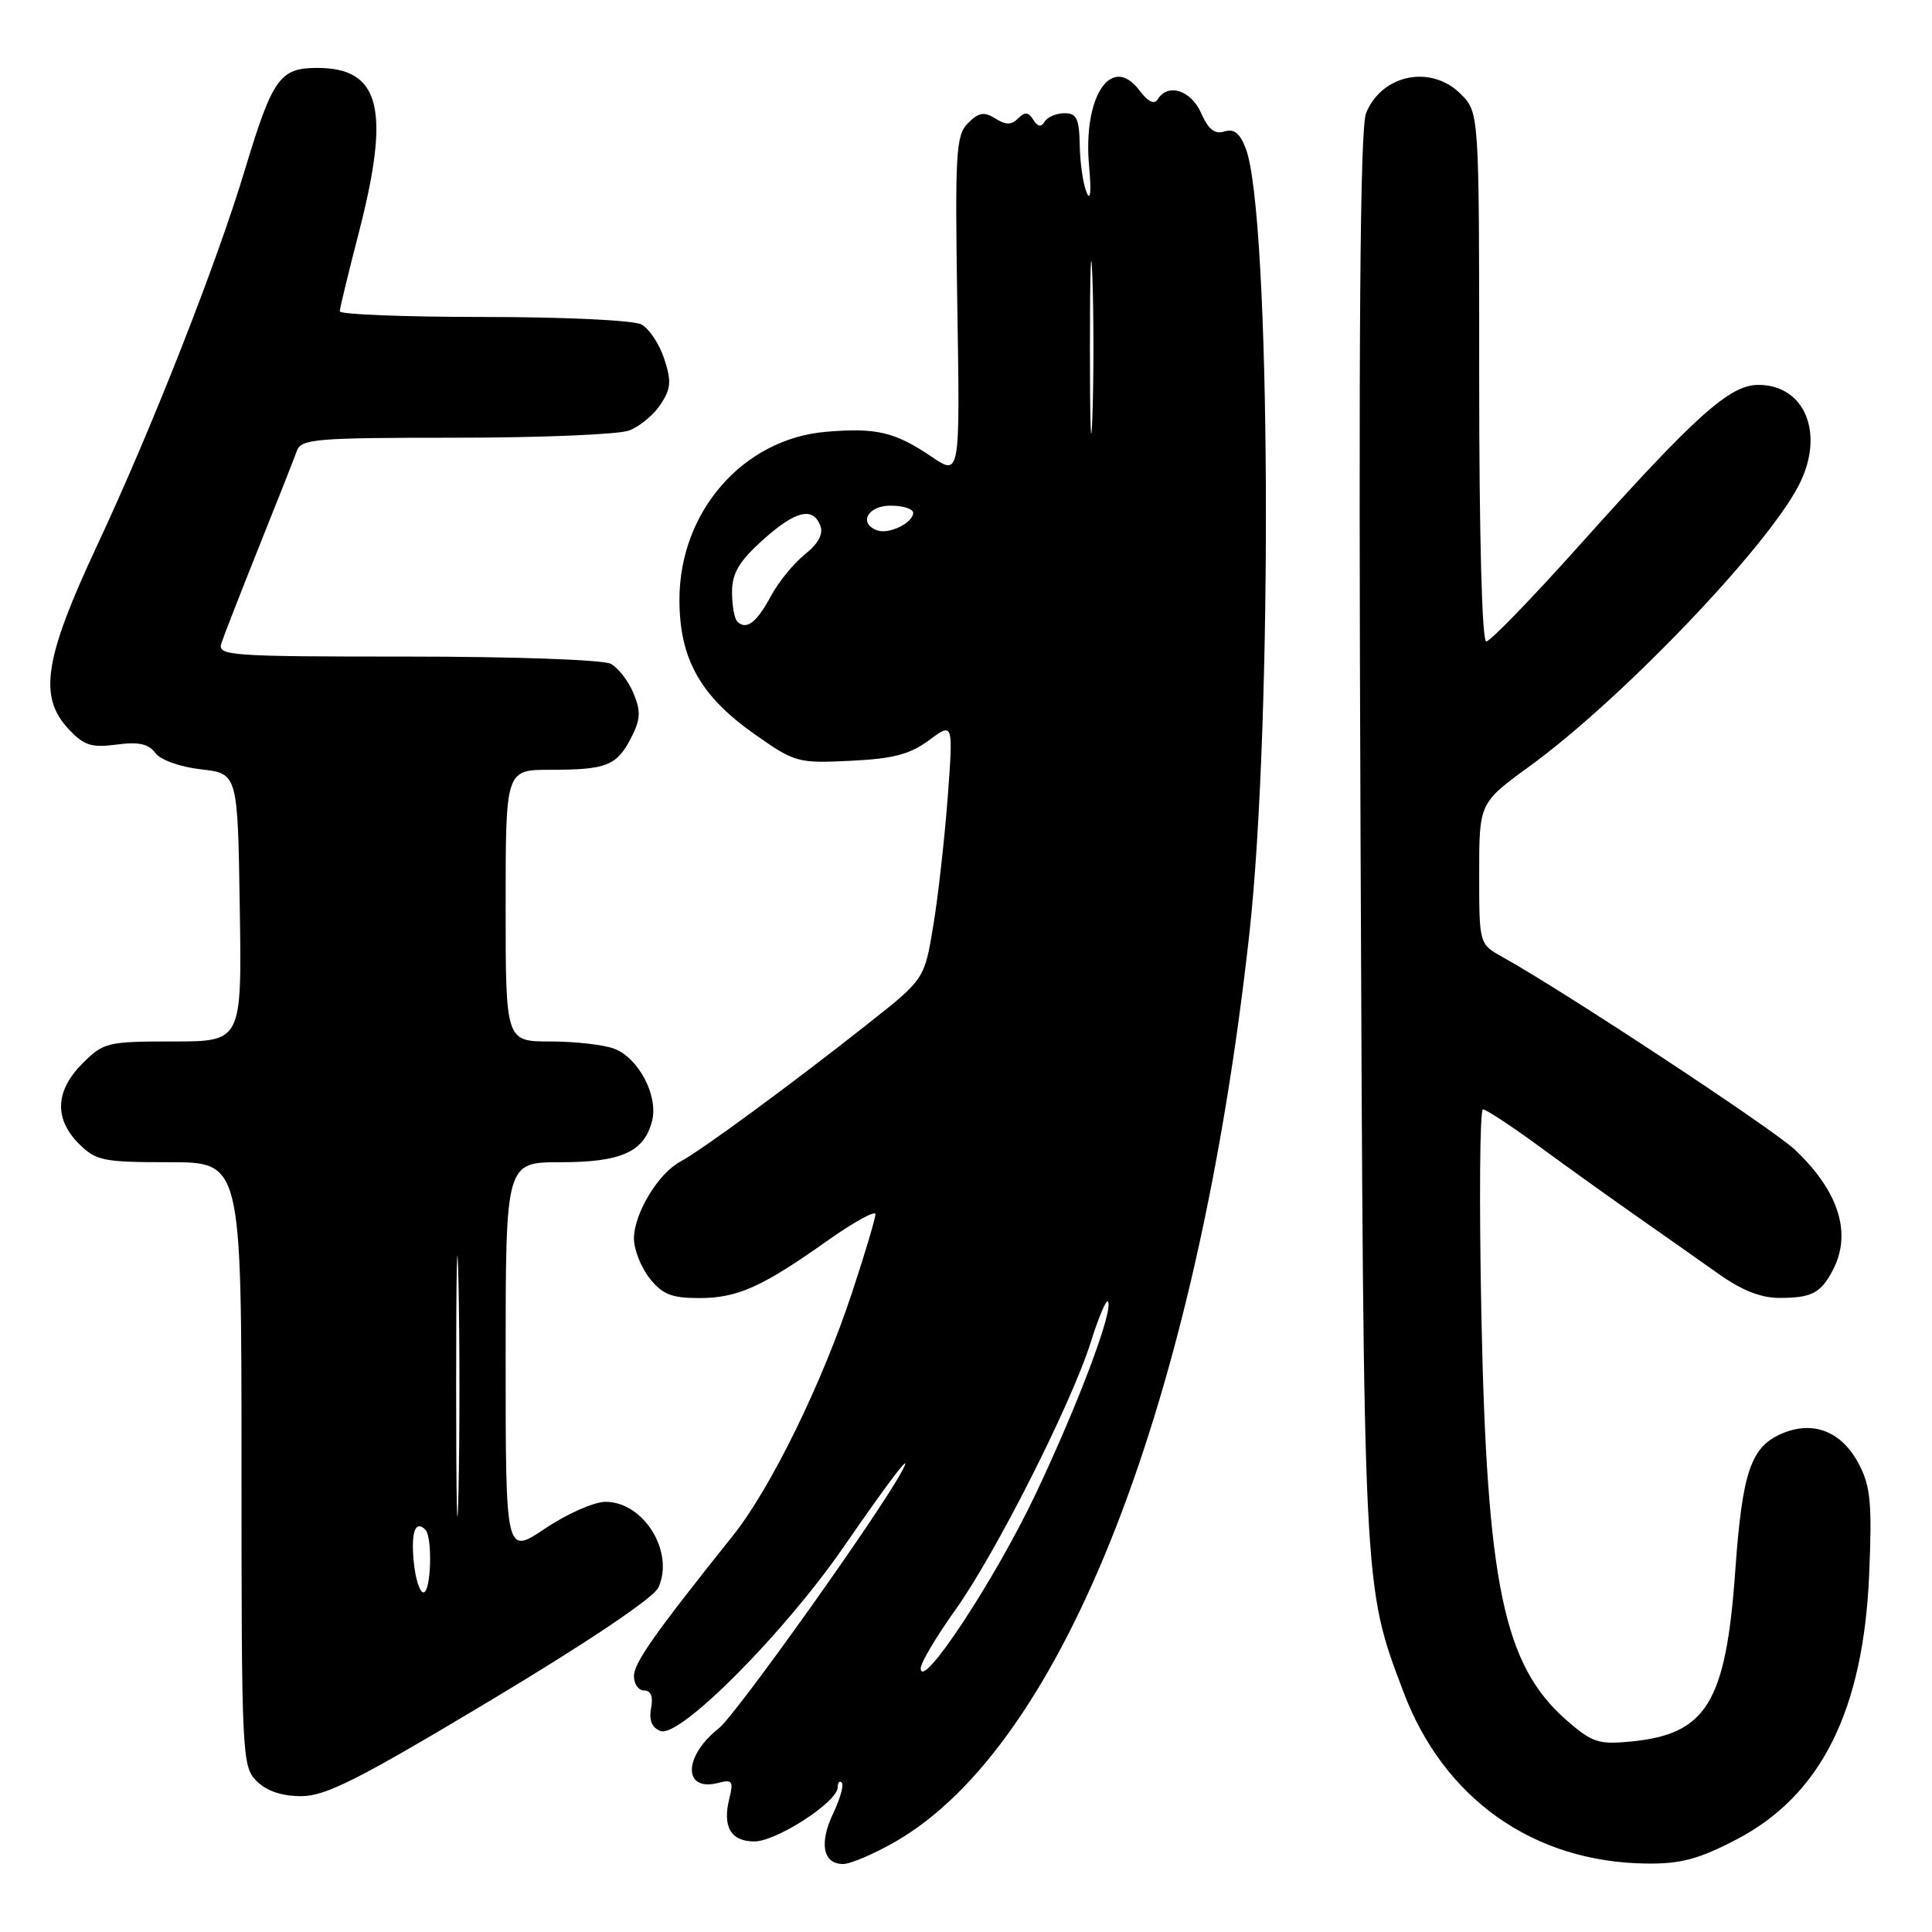 <?xml version="1.0" encoding="UTF-8" standalone="no"?>
<!DOCTYPE svg PUBLIC "-//W3C//DTD SVG 1.1//EN" "http://www.w3.org/Graphics/SVG/1.1/DTD/svg11.dtd" >
<svg xmlns="http://www.w3.org/2000/svg" xmlns:xlink="http://www.w3.org/1999/xlink" version="1.1" viewBox="0 0 256 256">
 <g >
 <path fill="currentColor"
d=" M 118.61 244.05 C 140.93 231.25 158.66 185.80 165.54 123.79 C 168.69 95.35 168.39 28.38 165.07 19.68 C 164.30 17.65 163.51 17.02 162.24 17.42 C 160.97 17.83 160.11 17.15 159.16 14.99 C 157.81 11.95 154.76 10.97 153.42 13.14 C 152.95 13.89 152.13 13.50 150.98 11.98 C 147.28 7.06 143.47 12.77 144.31 22.00 C 144.62 25.42 144.49 26.74 143.98 25.50 C 143.52 24.40 143.11 21.59 143.07 19.25 C 143.01 15.73 142.66 15.00 141.06 15.00 C 139.99 15.00 138.81 15.50 138.43 16.11 C 137.96 16.88 137.50 16.81 136.92 15.87 C 136.28 14.84 135.81 14.79 134.91 15.69 C 134.02 16.58 133.30 16.58 131.89 15.70 C 130.40 14.77 129.69 14.89 128.27 16.31 C 126.66 17.93 126.53 20.13 126.85 40.58 C 127.21 63.08 127.21 63.08 123.43 60.51 C 118.59 57.24 116.16 56.66 109.51 57.21 C 98.47 58.12 90.01 67.80 90.03 79.50 C 90.04 87.31 92.79 92.22 100.02 97.31 C 105.33 101.04 105.72 101.15 112.69 100.81 C 118.33 100.54 120.57 99.96 123.09 98.09 C 126.31 95.71 126.31 95.71 125.58 105.61 C 125.17 111.05 124.32 118.70 123.67 122.62 C 122.50 129.74 122.50 129.74 115.00 135.66 C 104.97 143.59 92.94 152.43 90.15 153.92 C 87.21 155.49 84.01 160.80 84.00 164.12 C 84.00 165.55 84.93 167.92 86.07 169.37 C 87.76 171.51 88.98 172.00 92.62 172.00 C 97.73 172.00 100.93 170.57 109.75 164.32 C 113.19 161.89 116.00 160.35 116.00 160.89 C 116.00 161.44 114.62 166.07 112.93 171.19 C 108.92 183.34 102.11 197.24 97.10 203.50 C 86.69 216.53 84.00 220.34 84.00 222.10 C 84.00 223.14 84.61 224.00 85.36 224.00 C 86.25 224.00 86.57 224.81 86.27 226.36 C 85.97 227.95 86.38 228.93 87.52 229.37 C 90.04 230.34 103.86 216.46 111.77 205.00 C 118.12 195.80 121.22 191.78 119.48 195.00 C 116.41 200.70 97.49 227.25 95.26 229.00 C 90.52 232.72 90.47 237.47 95.18 236.24 C 97.03 235.76 97.21 236.01 96.65 238.27 C 95.70 242.05 96.82 244.00 99.96 244.00 C 102.90 244.00 111.00 238.74 111.00 236.83 C 111.00 236.19 111.24 235.91 111.54 236.21 C 111.84 236.51 111.33 238.34 110.40 240.29 C 108.51 244.25 109.05 247.00 111.72 246.99 C 112.70 246.99 115.80 245.66 118.61 244.05 Z  M 230.07 243.75 C 241.30 237.91 246.93 226.64 247.68 208.50 C 248.07 199.21 247.86 196.96 246.32 194.01 C 244.08 189.72 240.35 188.20 236.22 189.91 C 232.01 191.65 230.87 194.94 229.93 208.16 C 228.69 225.61 226.12 229.80 216.11 230.76 C 211.80 231.18 210.95 230.89 207.53 227.90 C 199.26 220.63 197.02 209.98 196.29 174.25 C 195.99 159.26 196.08 147.00 196.50 147.00 C 196.91 147.00 200.24 149.18 203.88 151.85 C 207.52 154.52 213.33 158.68 216.78 161.10 C 220.24 163.52 225.13 166.96 227.65 168.75 C 230.81 171.00 233.35 172.00 235.86 171.98 C 240.06 171.97 241.26 171.34 242.85 168.32 C 245.42 163.44 243.67 157.86 237.84 152.35 C 234.88 149.55 207.12 131.26 199.07 126.80 C 196.00 125.09 196.00 125.09 196.00 115.74 C 196.00 106.39 196.00 106.39 202.75 101.48 C 214.84 92.68 234.07 72.61 238.35 64.30 C 241.84 57.52 239.21 51.00 232.98 51.00 C 229.20 51.00 224.70 55.03 209.29 72.25 C 203.01 79.26 197.45 85.00 196.94 85.00 C 196.37 85.00 196.00 71.12 196.00 49.95 C 196.00 14.91 196.00 14.91 193.55 12.45 C 189.63 8.54 183.14 9.83 181.02 14.96 C 180.21 16.92 180.00 43.61 180.28 111.08 C 180.70 211.47 180.62 209.99 185.95 224.15 C 191.28 238.34 203.19 246.76 218.16 246.93 C 222.69 246.99 225.08 246.35 230.07 243.75 Z  M 65.04 225.29 C 77.93 217.56 86.63 211.71 87.24 210.36 C 89.40 205.64 85.30 199.00 80.24 199.00 C 78.72 199.00 75.12 200.59 72.24 202.53 C 67.00 206.05 67.00 206.05 67.00 180.03 C 67.00 154.00 67.00 154.00 74.28 154.00 C 82.35 154.00 85.37 152.63 86.41 148.51 C 87.24 145.18 84.62 140.19 81.39 138.96 C 80.00 138.43 76.20 138.00 72.93 138.00 C 67.00 138.00 67.00 138.00 67.00 120.00 C 67.00 102.00 67.00 102.00 72.92 102.00 C 80.36 102.00 81.71 101.47 83.62 97.78 C 84.88 95.32 84.94 94.27 83.94 91.86 C 83.27 90.24 81.92 88.49 80.93 87.96 C 79.91 87.42 68.16 87.00 53.95 87.00 C 30.42 87.00 28.80 86.89 29.33 85.25 C 29.64 84.29 31.88 78.55 34.30 72.50 C 36.73 66.45 38.99 60.71 39.33 59.75 C 39.88 58.16 41.81 58.00 60.40 58.00 C 71.66 58.00 82.00 57.57 83.38 57.04 C 84.76 56.52 86.63 54.96 87.54 53.58 C 88.91 51.49 88.99 50.50 88.01 47.53 C 87.37 45.58 86.01 43.54 84.99 42.99 C 83.95 42.44 74.77 42.00 64.07 42.00 C 53.58 42.00 45.01 41.66 45.02 41.25 C 45.03 40.84 46.15 36.23 47.50 31.00 C 51.79 14.44 50.43 9.00 42.02 9.00 C 37.08 9.00 36.11 10.36 32.45 22.50 C 28.68 35.01 20.11 56.80 12.89 72.23 C 5.85 87.29 5.07 92.31 9.09 96.61 C 11.12 98.78 12.12 99.10 15.44 98.66 C 18.36 98.27 19.69 98.56 20.57 99.76 C 21.25 100.69 23.83 101.62 26.63 101.94 C 31.50 102.50 31.50 102.50 31.77 120.25 C 32.05 138.00 32.05 138.00 22.95 138.00 C 14.22 138.00 13.73 138.12 10.92 140.92 C 7.32 144.53 7.15 148.24 10.45 151.55 C 12.72 153.81 13.65 154.00 22.45 154.00 C 32.00 154.00 32.00 154.00 32.00 194.00 C 32.00 232.67 32.07 234.07 34.00 236.00 C 35.32 237.32 37.33 238.00 39.92 238.00 C 43.16 238.00 47.50 235.80 65.04 225.29 Z  M 122.00 221.05 C 122.00 220.34 124.06 216.87 126.57 213.35 C 131.96 205.80 142.01 185.91 144.56 177.76 C 145.55 174.61 146.55 172.22 146.79 172.45 C 147.66 173.33 142.95 185.89 137.21 198.00 C 131.83 209.34 122.00 224.24 122.00 221.05 Z  M 97.69 82.35 C 97.31 81.98 97.00 80.22 97.00 78.45 C 97.00 75.97 97.91 74.41 101.00 71.62 C 105.36 67.68 107.71 67.08 108.70 69.66 C 109.12 70.76 108.43 72.04 106.65 73.46 C 105.17 74.64 103.14 77.13 102.14 79.00 C 100.26 82.51 98.88 83.55 97.69 82.35 Z  M 116.25 70.28 C 113.70 69.37 114.97 67.00 118.00 67.00 C 119.65 67.00 121.00 67.43 121.00 67.96 C 121.00 69.27 117.80 70.84 116.25 70.28 Z  M 144.42 46.00 C 144.42 35.83 144.56 31.66 144.75 36.75 C 144.93 41.84 144.93 50.16 144.75 55.25 C 144.56 60.34 144.42 56.17 144.42 46.00 Z  M 54.82 206.93 C 54.45 202.99 55.03 201.37 56.36 202.69 C 57.34 203.68 57.12 211.00 56.11 211.00 C 55.61 211.00 55.04 209.17 54.82 206.93 Z  M 60.44 183.50 C 60.44 168.10 60.58 161.94 60.75 169.81 C 60.92 177.68 60.92 190.28 60.75 197.81 C 60.58 205.34 60.44 198.90 60.44 183.50 Z "/>
</g>
</svg>